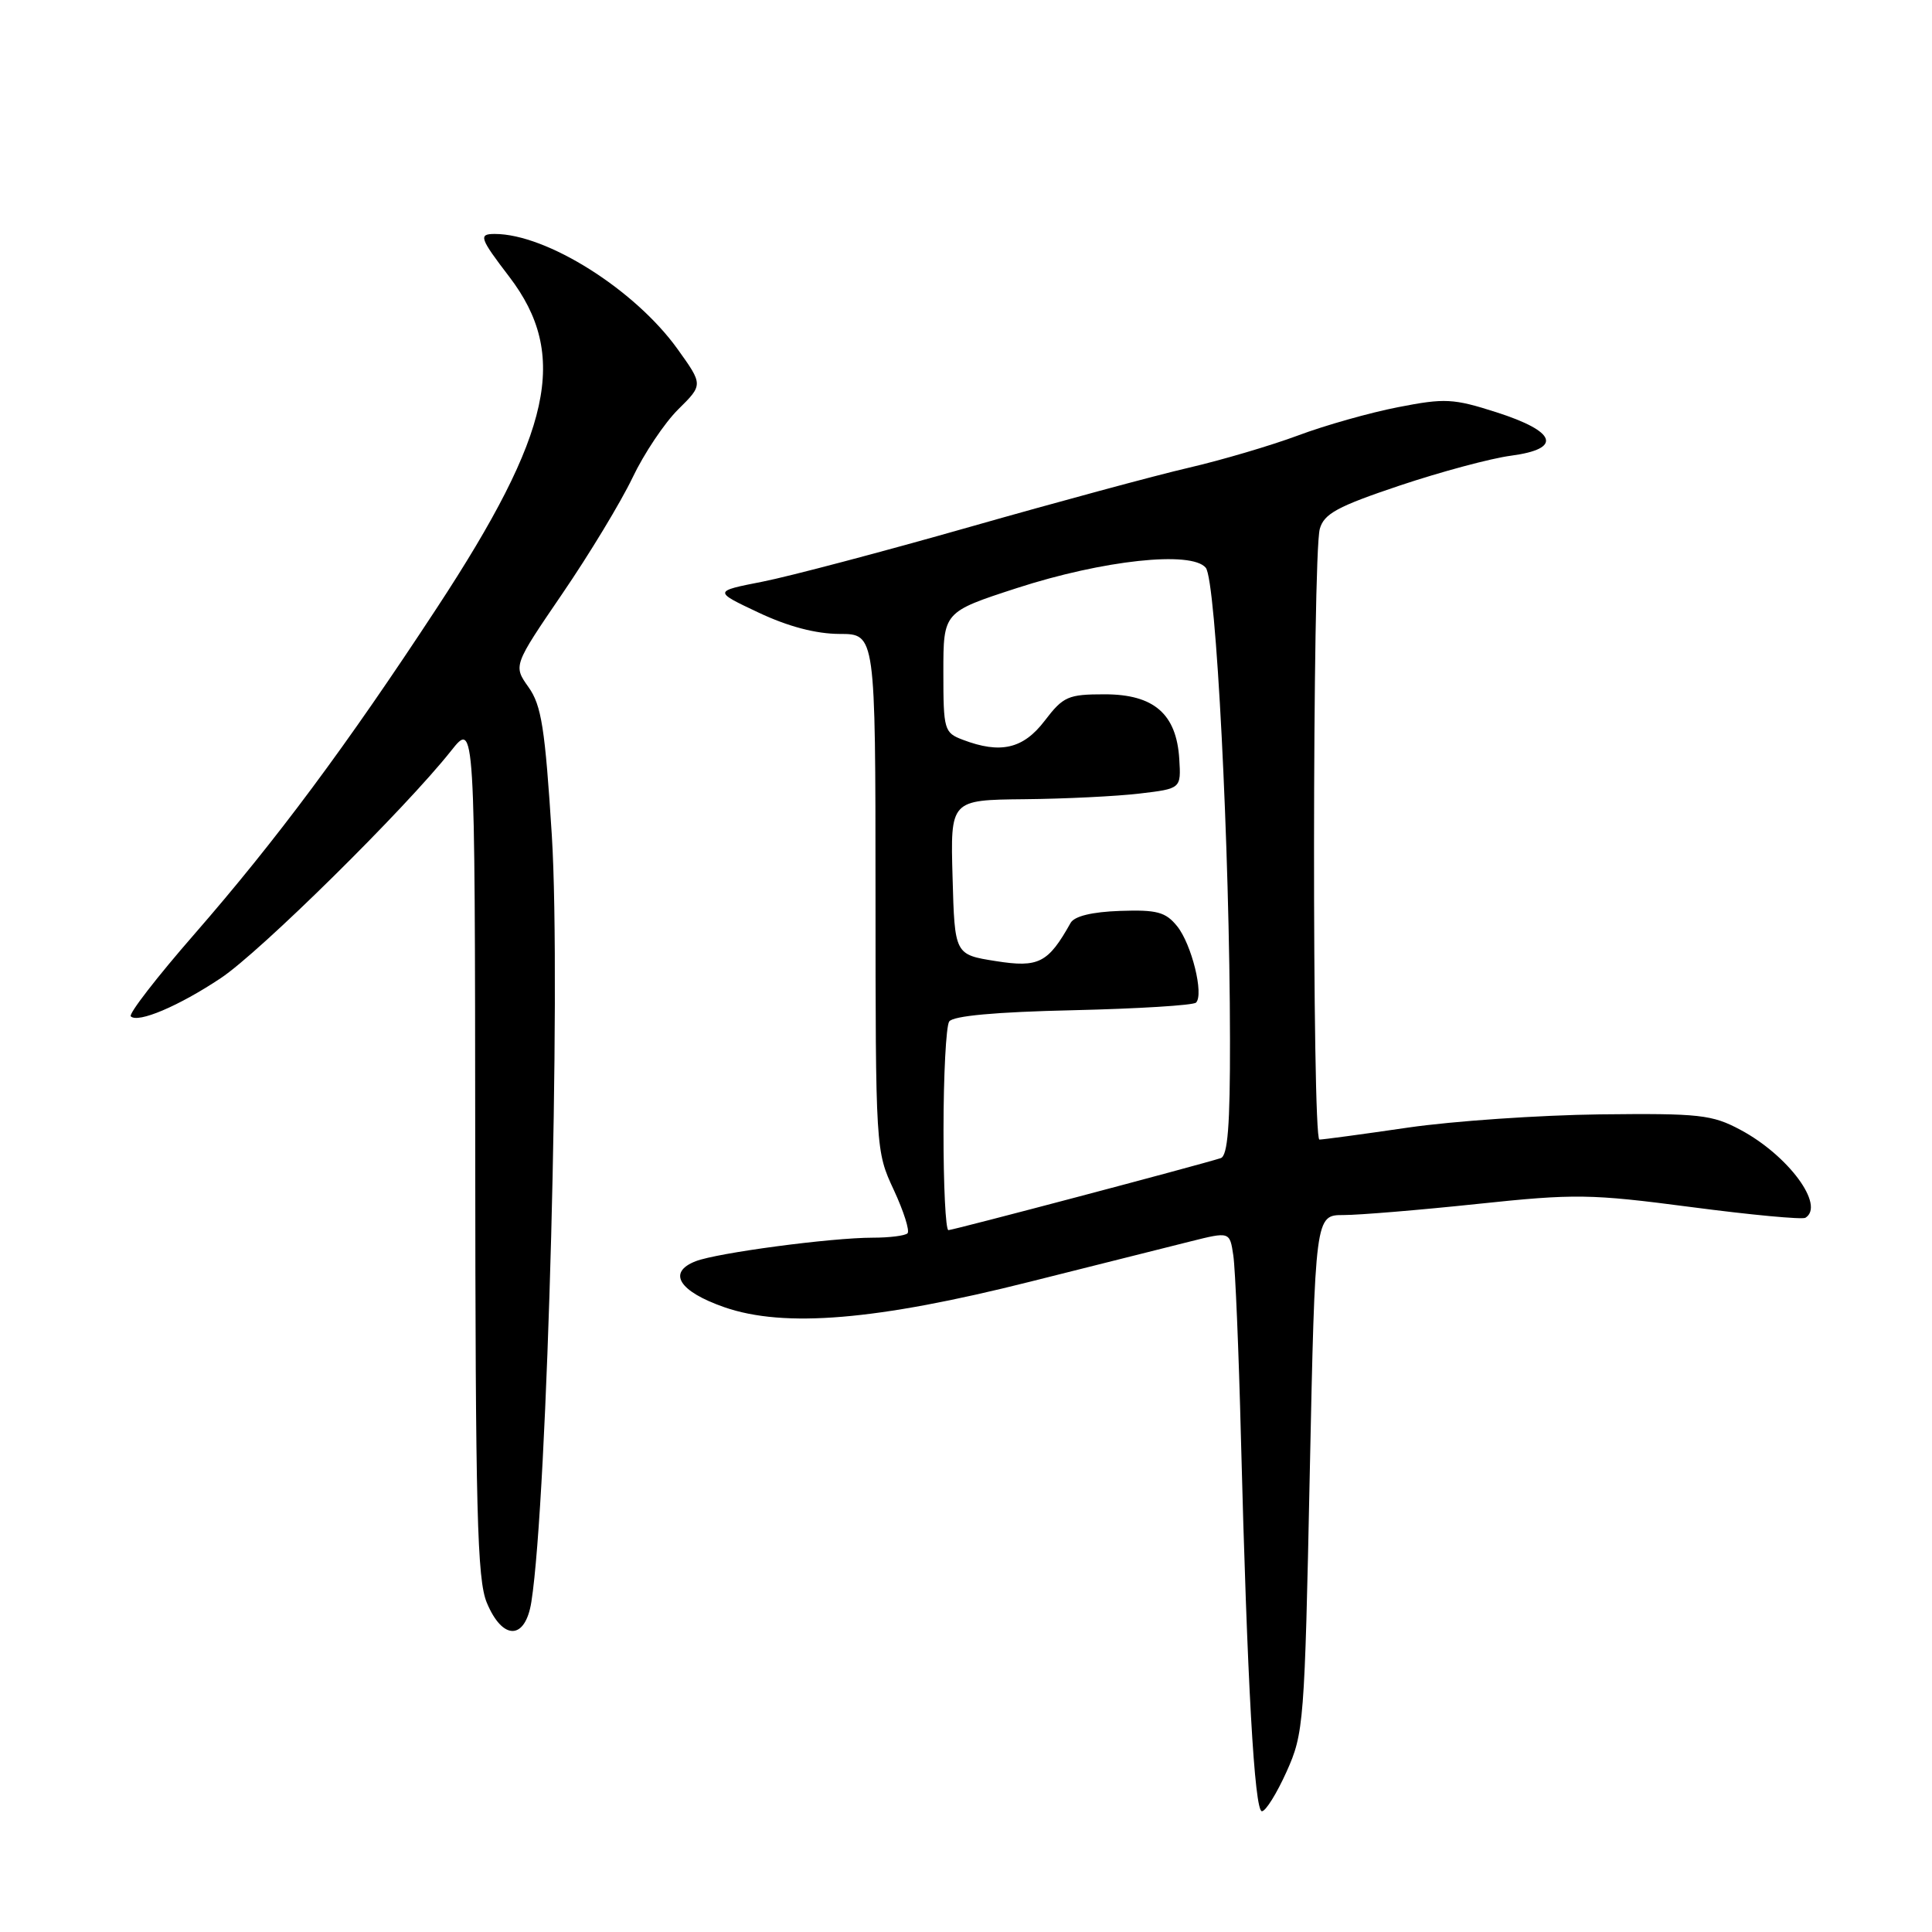 <?xml version="1.0" encoding="UTF-8" standalone="no"?>
<!DOCTYPE svg PUBLIC "-//W3C//DTD SVG 1.1//EN" "http://www.w3.org/Graphics/SVG/1.1/DTD/svg11.dtd" >
<svg xmlns="http://www.w3.org/2000/svg" xmlns:xlink="http://www.w3.org/1999/xlink" version="1.1" viewBox="0 0 256 256">
 <g >
 <path fill="currentColor"
d=" M 170.48 234.75 C 172.76 229.68 172.87 228.34 173.55 195.25 C 174.27 161.00 174.27 161.00 178.03 161.00 C 180.09 161.00 188.07 160.34 195.74 159.53 C 208.72 158.16 210.71 158.19 224.08 159.94 C 231.99 160.98 238.81 161.62 239.23 161.36 C 241.86 159.73 236.95 153.09 230.62 149.71 C 226.86 147.70 225.22 147.51 212.00 147.66 C 204.03 147.76 192.58 148.54 186.58 149.41 C 180.57 150.29 175.28 151.00 174.83 151.00 C 173.85 151.00 173.89 73.59 174.88 70.08 C 175.44 68.07 177.21 67.11 185.46 64.34 C 190.90 62.52 197.55 60.73 200.23 60.38 C 207.06 59.47 206.27 57.18 198.26 54.62 C 192.57 52.80 191.45 52.74 185.27 53.95 C 181.55 54.67 175.57 56.36 172.00 57.70 C 168.43 59.03 161.90 60.96 157.50 61.98 C 153.10 63.00 140.05 66.53 128.50 69.82 C 116.95 73.11 104.58 76.38 101.01 77.08 C 94.53 78.35 94.53 78.35 100.51 81.17 C 104.45 83.03 108.13 83.99 111.25 84.00 C 116.00 84.00 116.00 84.00 116.01 118.25 C 116.02 152.32 116.03 152.53 118.43 157.67 C 119.75 160.51 120.57 163.10 120.25 163.42 C 119.93 163.74 117.85 164.00 115.64 164.00 C 110.13 164.00 95.03 166.01 92.18 167.12 C 88.38 168.60 89.96 171.12 96.00 173.22 C 103.94 175.97 116.16 174.95 136.50 169.83 C 145.30 167.62 154.85 165.22 157.72 164.50 C 162.95 163.19 162.95 163.19 163.42 166.35 C 163.68 168.08 164.14 178.95 164.43 190.50 C 165.26 222.89 166.22 240.00 167.21 240.00 C 167.71 240.00 169.18 237.64 170.48 234.75 Z  M 70.41 212.25 C 72.55 198.64 74.36 130.63 73.12 110.70 C 72.22 96.49 71.75 93.46 70.03 91.05 C 68.01 88.20 68.01 88.20 74.51 78.67 C 78.09 73.43 82.27 66.52 83.80 63.32 C 85.32 60.12 88.06 56.03 89.87 54.24 C 93.17 50.98 93.17 50.98 89.77 46.24 C 84.12 38.37 72.42 31.00 65.56 31.00 C 63.37 31.00 63.55 31.53 67.48 36.67 C 75.40 47.05 73.17 57.28 57.89 80.55 C 45.89 98.85 36.63 111.30 25.74 123.80 C 20.80 129.46 17.02 134.35 17.33 134.67 C 18.27 135.61 23.70 133.31 29.25 129.61 C 34.45 126.16 53.65 107.21 59.76 99.50 C 62.93 95.50 62.93 95.50 62.97 152.13 C 63.00 200.37 63.22 209.29 64.51 212.38 C 66.61 217.41 69.61 217.34 70.41 212.25 Z  M 125.02 149.75 C 125.02 142.46 125.36 135.99 125.77 135.36 C 126.25 134.61 131.89 134.09 142.17 133.86 C 150.78 133.66 158.12 133.21 158.48 132.85 C 159.55 131.78 157.89 125.09 155.97 122.72 C 154.45 120.84 153.29 120.53 148.40 120.70 C 144.69 120.83 142.36 121.40 141.86 122.29 C 138.88 127.61 137.63 128.25 131.95 127.35 C 126.50 126.49 126.50 126.49 126.22 116.24 C 125.93 106.00 125.93 106.00 135.72 105.90 C 141.10 105.85 147.97 105.51 151.00 105.15 C 156.50 104.50 156.50 104.50 156.26 100.57 C 155.89 94.60 152.90 92.00 146.38 92.00 C 141.52 92.00 140.89 92.28 138.43 95.50 C 135.59 99.23 132.57 99.93 127.57 98.02 C 125.11 97.09 125.00 96.72 125.00 89.07 C 125.00 81.09 125.00 81.09 134.75 77.92 C 146.16 74.22 157.89 72.95 159.77 75.23 C 161.14 76.87 162.95 112.33 162.98 137.78 C 163.00 149.14 162.68 153.17 161.75 153.46 C 158.85 154.39 126.28 163.00 125.67 163.00 C 125.30 163.00 125.01 157.04 125.02 149.75 Z "/>
</g>
</svg>
